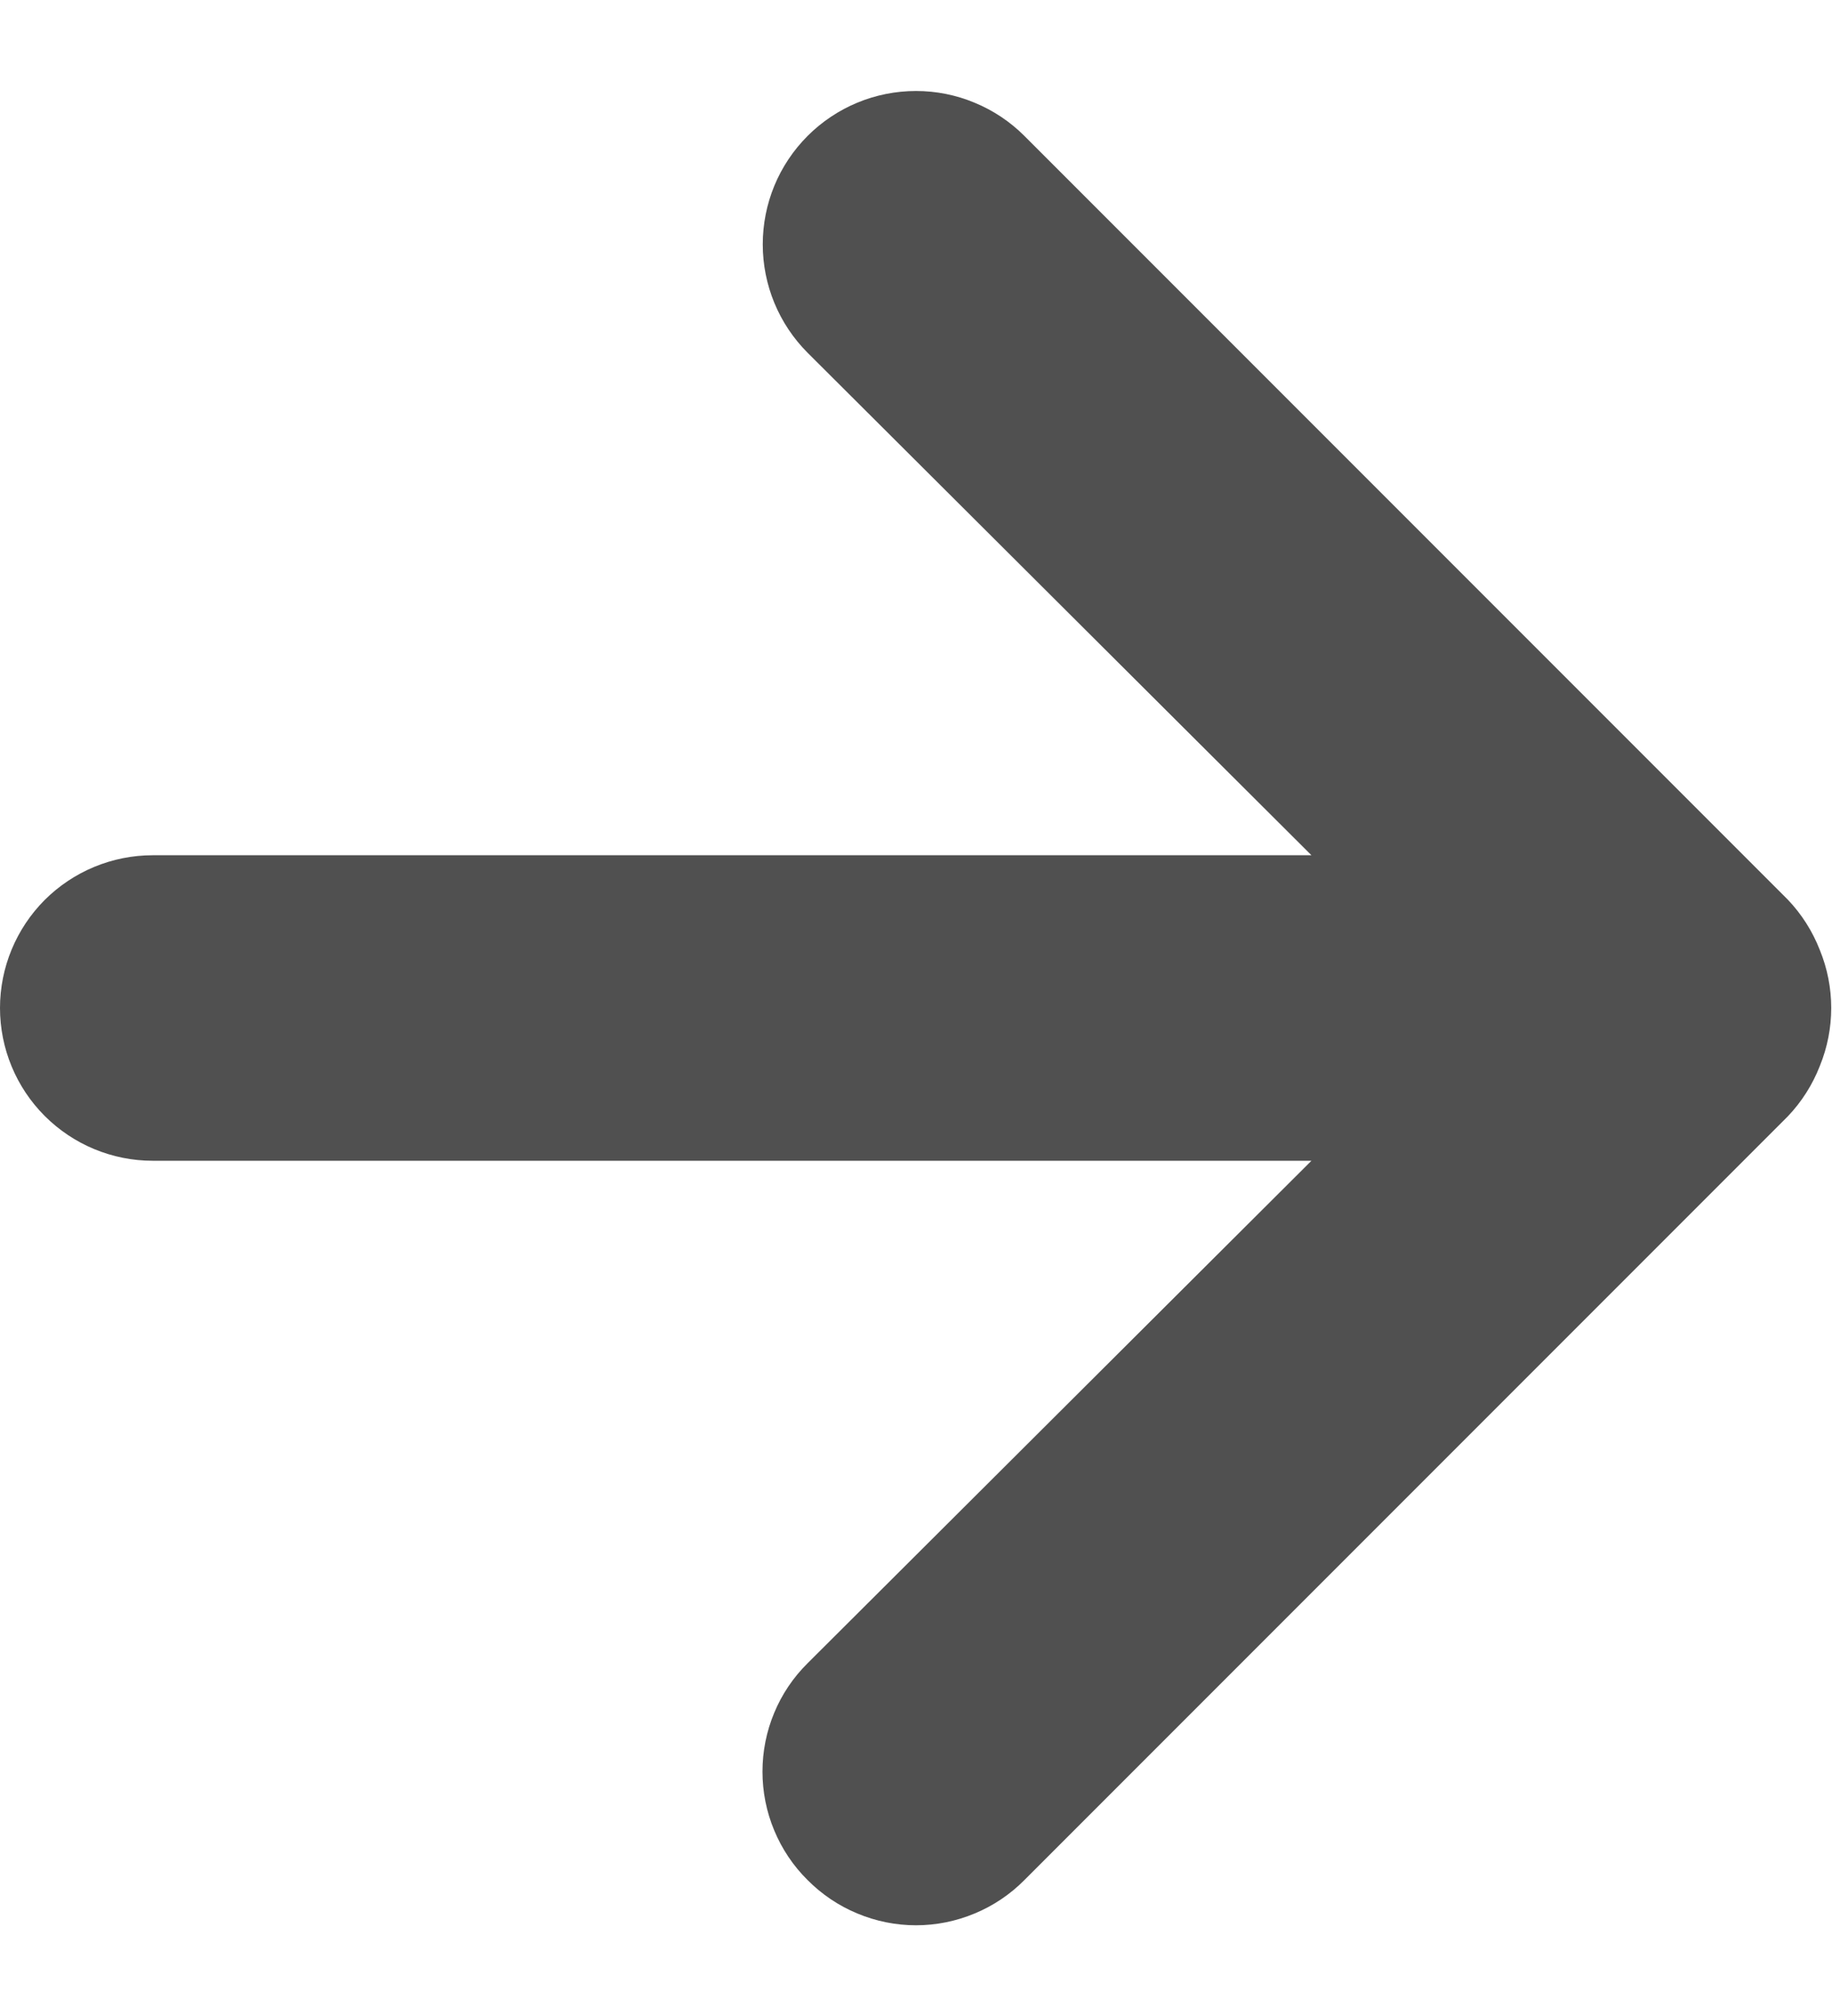 <svg width="20" height="22" viewBox="0 0 20 22" fill="none" xmlns="http://www.w3.org/2000/svg">
<path d="M19.867 10.367C19.787 10.162 19.668 9.975 19.517 9.817L11.183 1.483C11.028 1.328 10.844 1.205 10.64 1.121C10.437 1.036 10.22 0.993 10 0.993C9.556 0.993 9.131 1.169 8.817 1.483C8.661 1.639 8.538 1.823 8.454 2.026C8.37 2.229 8.327 2.447 8.327 2.667C8.327 3.11 8.503 3.536 8.817 3.85L14.317 9.333H1.667C1.225 9.333 0.801 9.509 0.488 9.821C0.176 10.134 0 10.558 0 11C0 11.442 0.176 11.866 0.488 12.178C0.801 12.491 1.225 12.667 1.667 12.667H14.317L8.817 18.15C8.66 18.305 8.536 18.489 8.452 18.692C8.367 18.895 8.324 19.113 8.324 19.333C8.324 19.553 8.367 19.771 8.452 19.974C8.536 20.177 8.66 20.362 8.817 20.517C8.972 20.673 9.156 20.797 9.359 20.881C9.562 20.966 9.78 21.01 10 21.01C10.22 21.01 10.438 20.966 10.641 20.881C10.844 20.797 11.028 20.673 11.183 20.517L19.517 12.183C19.668 12.025 19.787 11.838 19.867 11.633C20.033 11.227 20.033 10.772 19.867 10.367Z" fill="#505050"/>
</svg>
